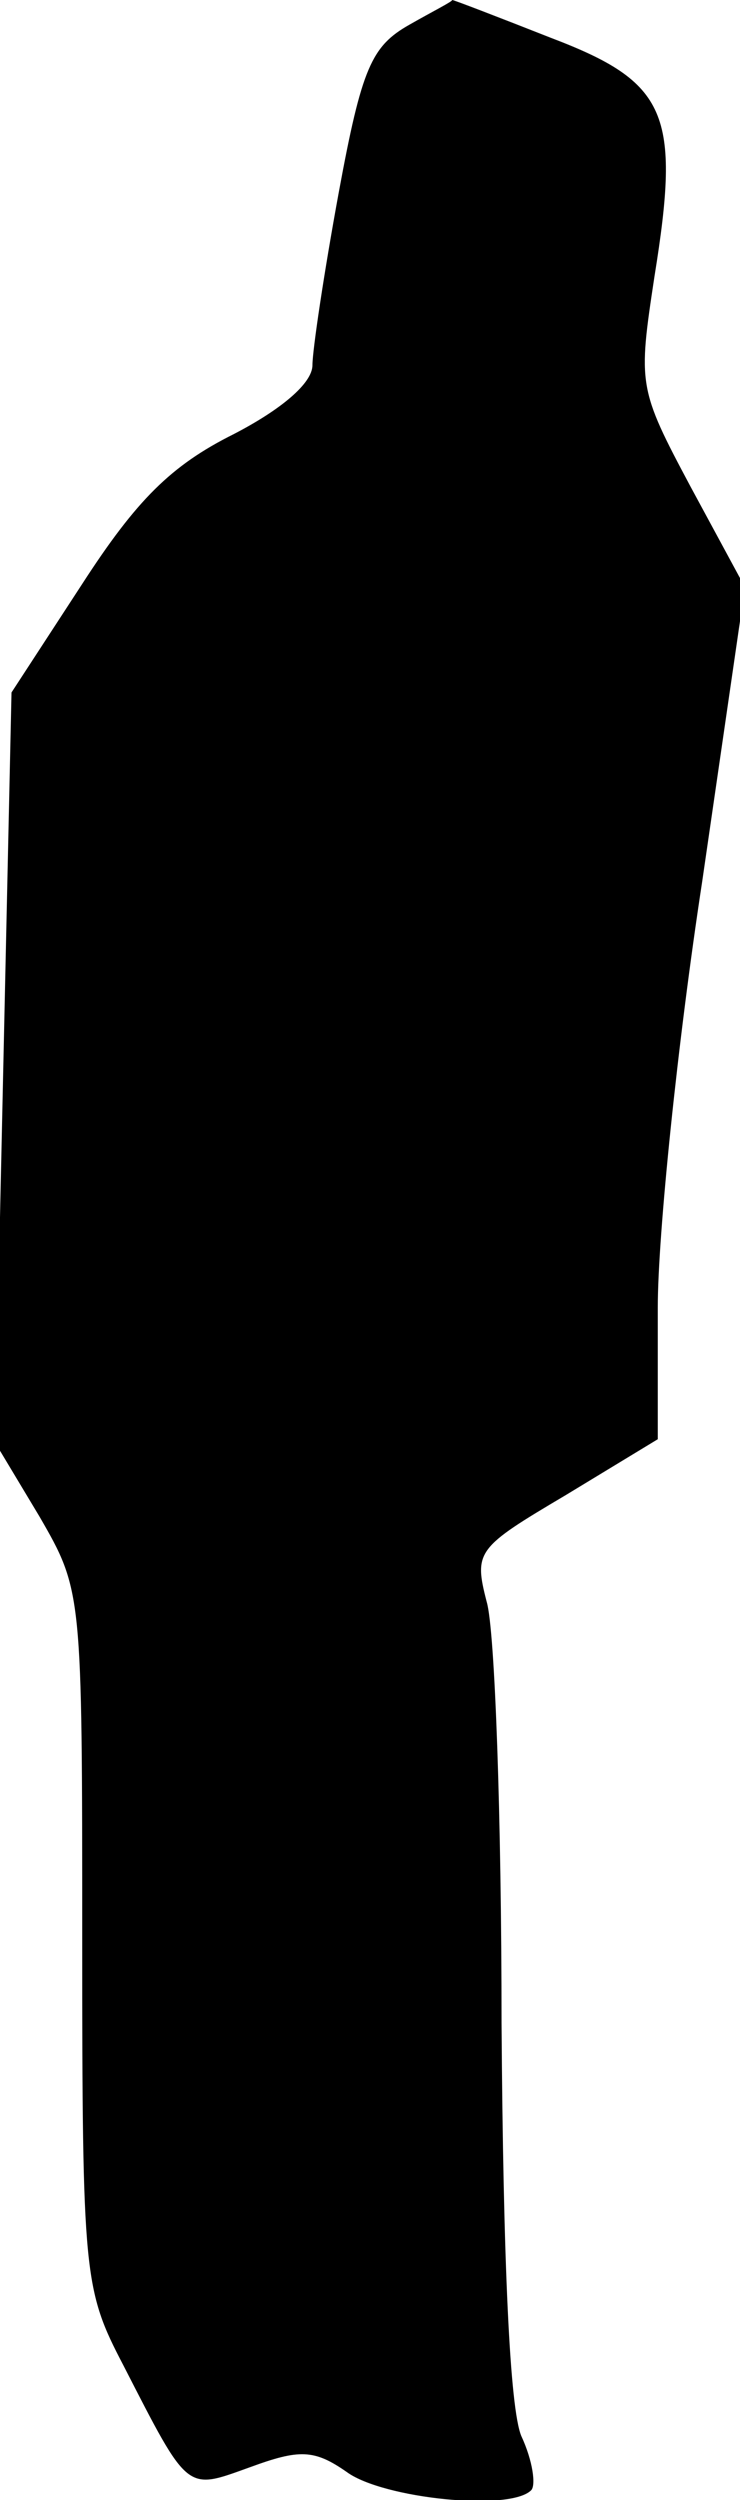 <?xml version="1.0" standalone="no"?>
<!DOCTYPE svg PUBLIC "-//W3C//DTD SVG 20010904//EN"
 "http://www.w3.org/TR/2001/REC-SVG-20010904/DTD/svg10.dtd">
<svg version="1.0" xmlns="http://www.w3.org/2000/svg"
 width="45pt" height="152pt" viewBox="0 0 45 152"
 preserveAspectRatio="xMidYMid meet">
<g transform="translate(0,152) scale(0.1,-0.1)"
fill="#000000" stroke="none">
<path fill="#000000" stroke="none" d="M249 1505 c-23 -13 -29 -26 -43 -102
-9 -49 -16 -96 -16 -105 0 -11 -19 -27 -48 -42 -38 -19 -59 -40 -92 -91 l-43
-66 -5 -228 -5 -228 27 -45 c26 -45 26 -46 26 -257 0 -205 1 -213 25 -259 40
-78 38 -76 77 -62 30 11 39 11 59 -3 22 -16 99 -24 112 -11 3 3 1 18 -6 33 -7
17 -11 105 -12 251 0 124 -4 239 -9 256 -8 31 -6 33 48 65 l56 34 0 80 c0 44
12 161 27 259 l26 179 -33 61 c-32 60 -32 62 -22 128 16 99 8 118 -63 145 -33
13 -59 23 -60 23 0 -1 -12 -7 -26 -15z"/>
</g>
</svg>
